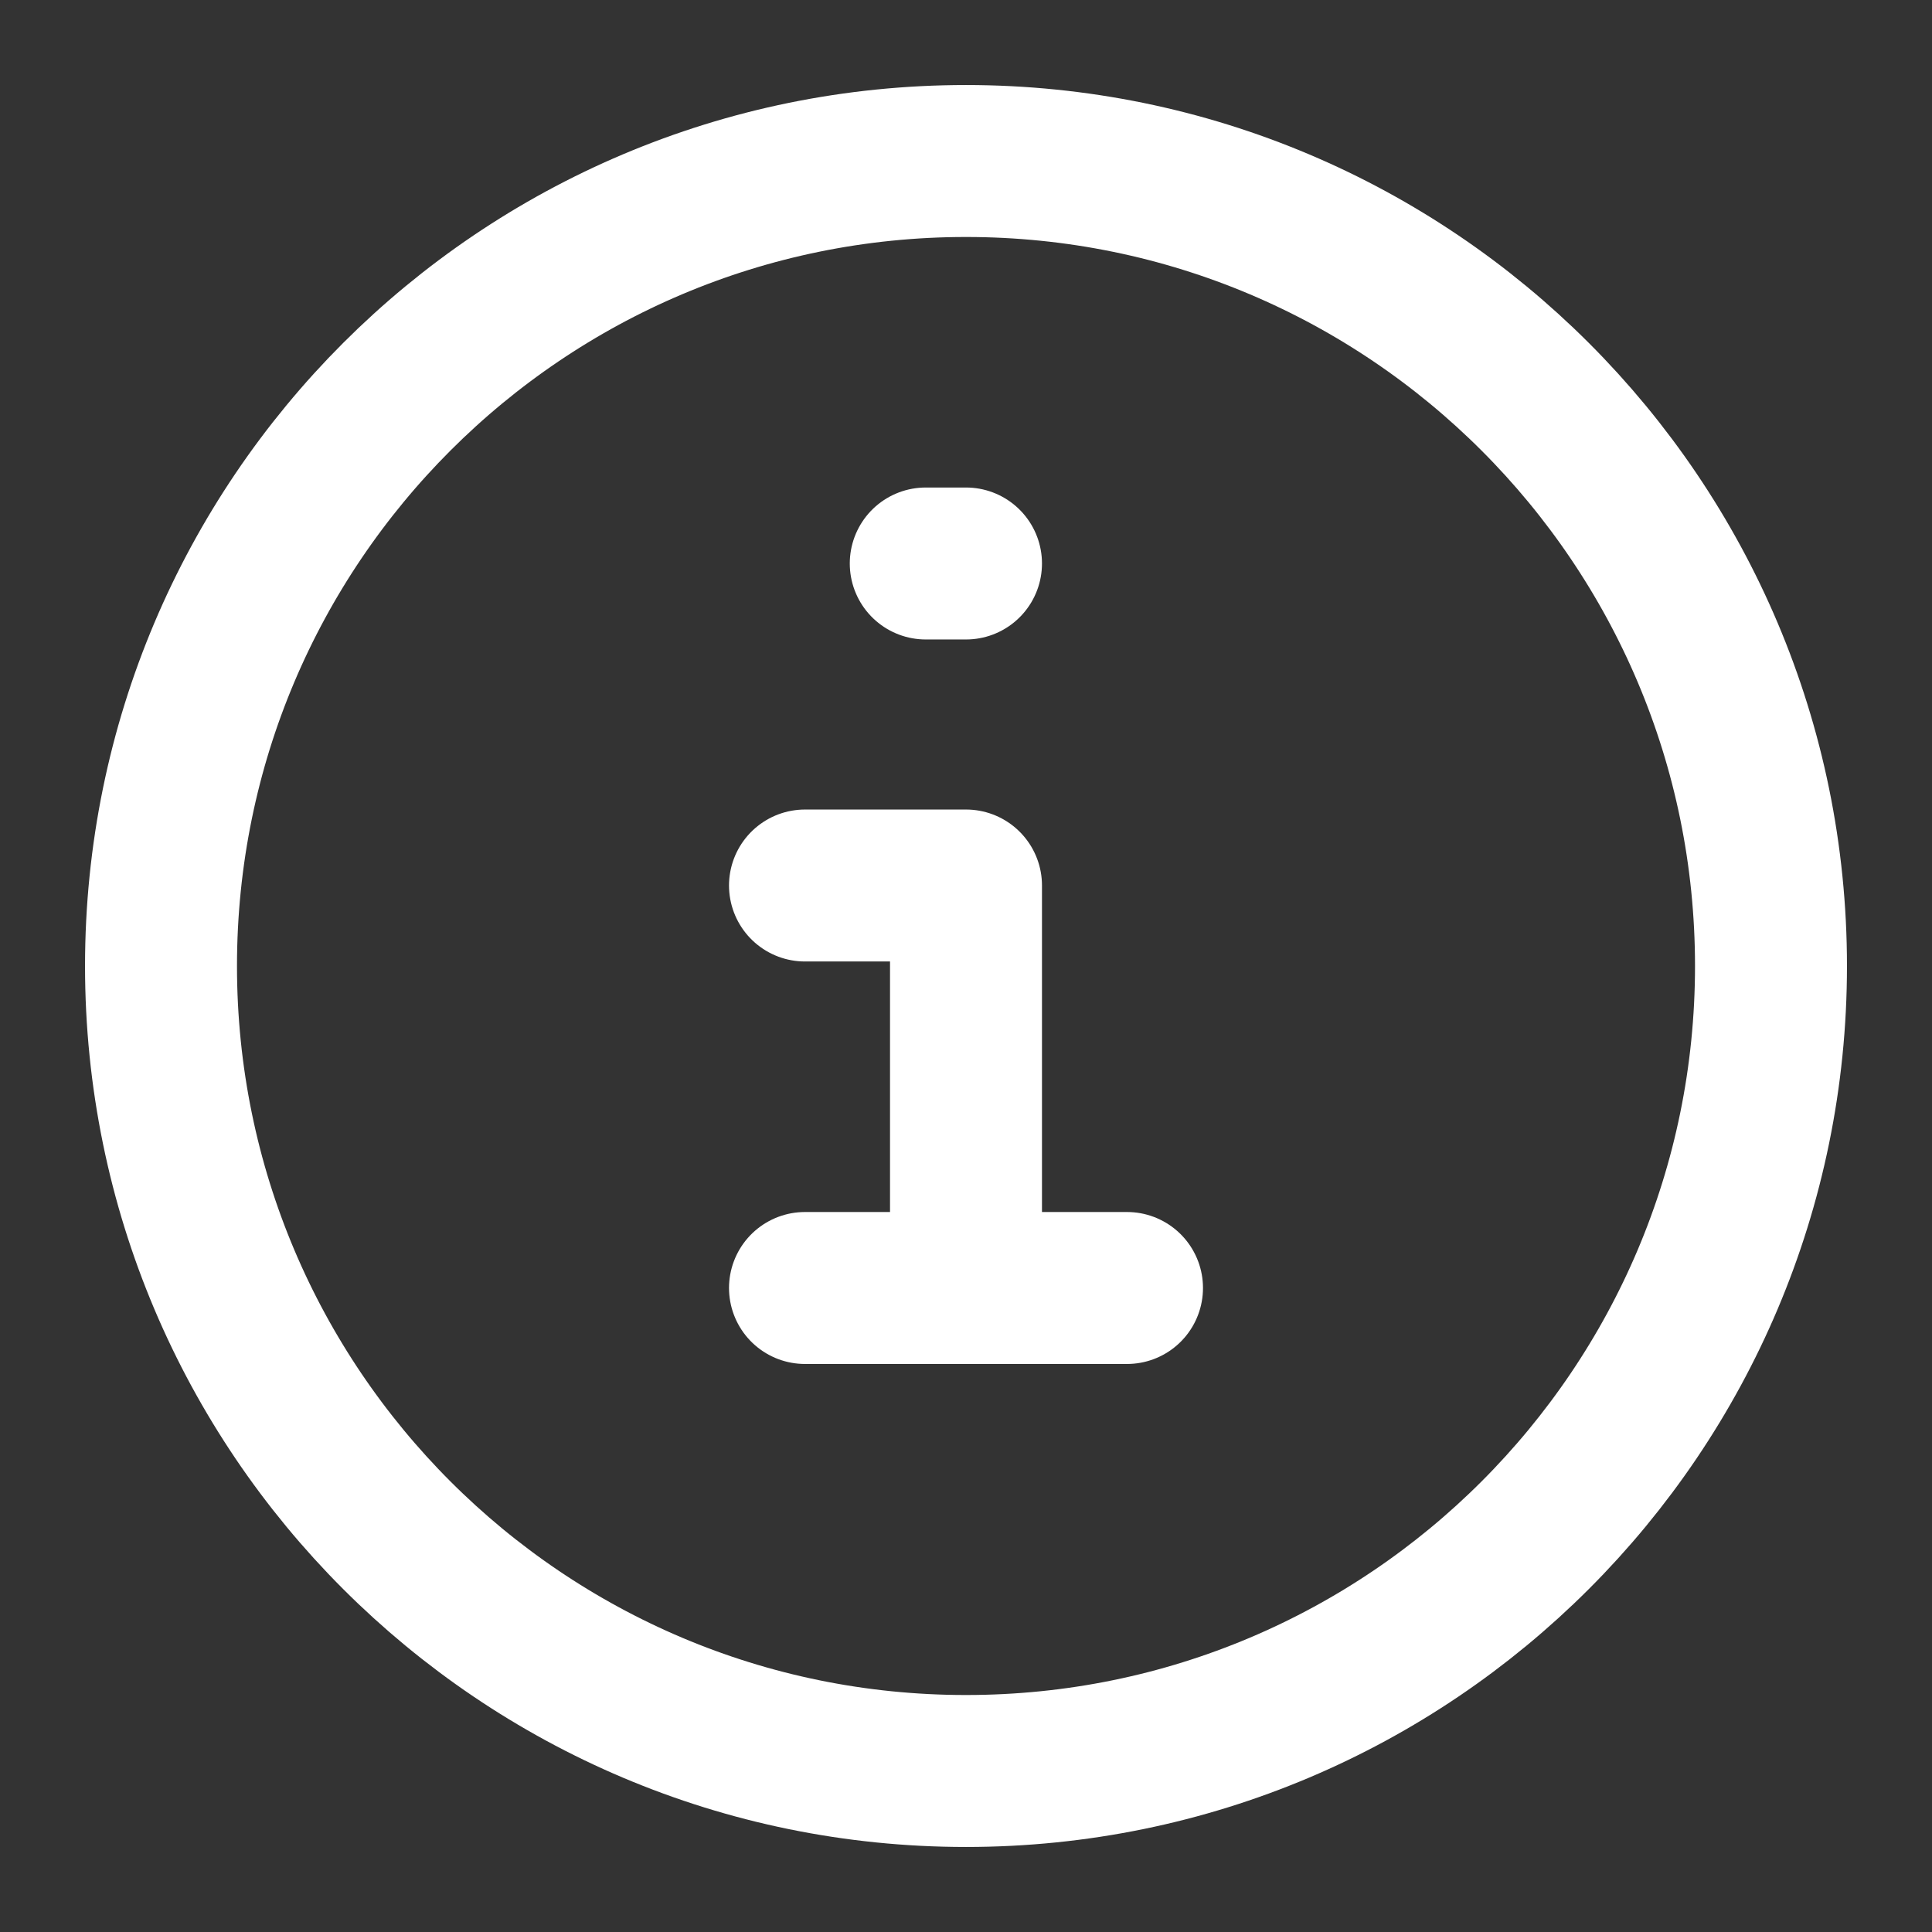 <svg width="89" height="89" viewBox="0 0 89 89" fill="none" xmlns="http://www.w3.org/2000/svg">
<rect x="0" y="0" width="89" height="89" fill="#333333" stroke="none"/>
<path d="M44.5 81.583C64.981 81.583 81.583 64.981 81.583 44.5C81.583 24.019 64.981 7.417 44.5 7.417C24.019 7.417 7.417 24.019 7.417 44.5C7.417 64.981 24.019 81.583 44.5 81.583Z" stroke="white" stroke-width="7"/>
<path d="M42.646 25.958H44.5" stroke="white" stroke-width="7" stroke-linecap="round"/>
<path d="M37.083 40.792H44.5V59.333" stroke="white" stroke-width="7" stroke-linecap="round" stroke-linejoin="round"/>
<path d="M37.083 59.333H51.917" stroke="white" stroke-width="7" stroke-linecap="round" stroke-linejoin="round"/>
</svg>
